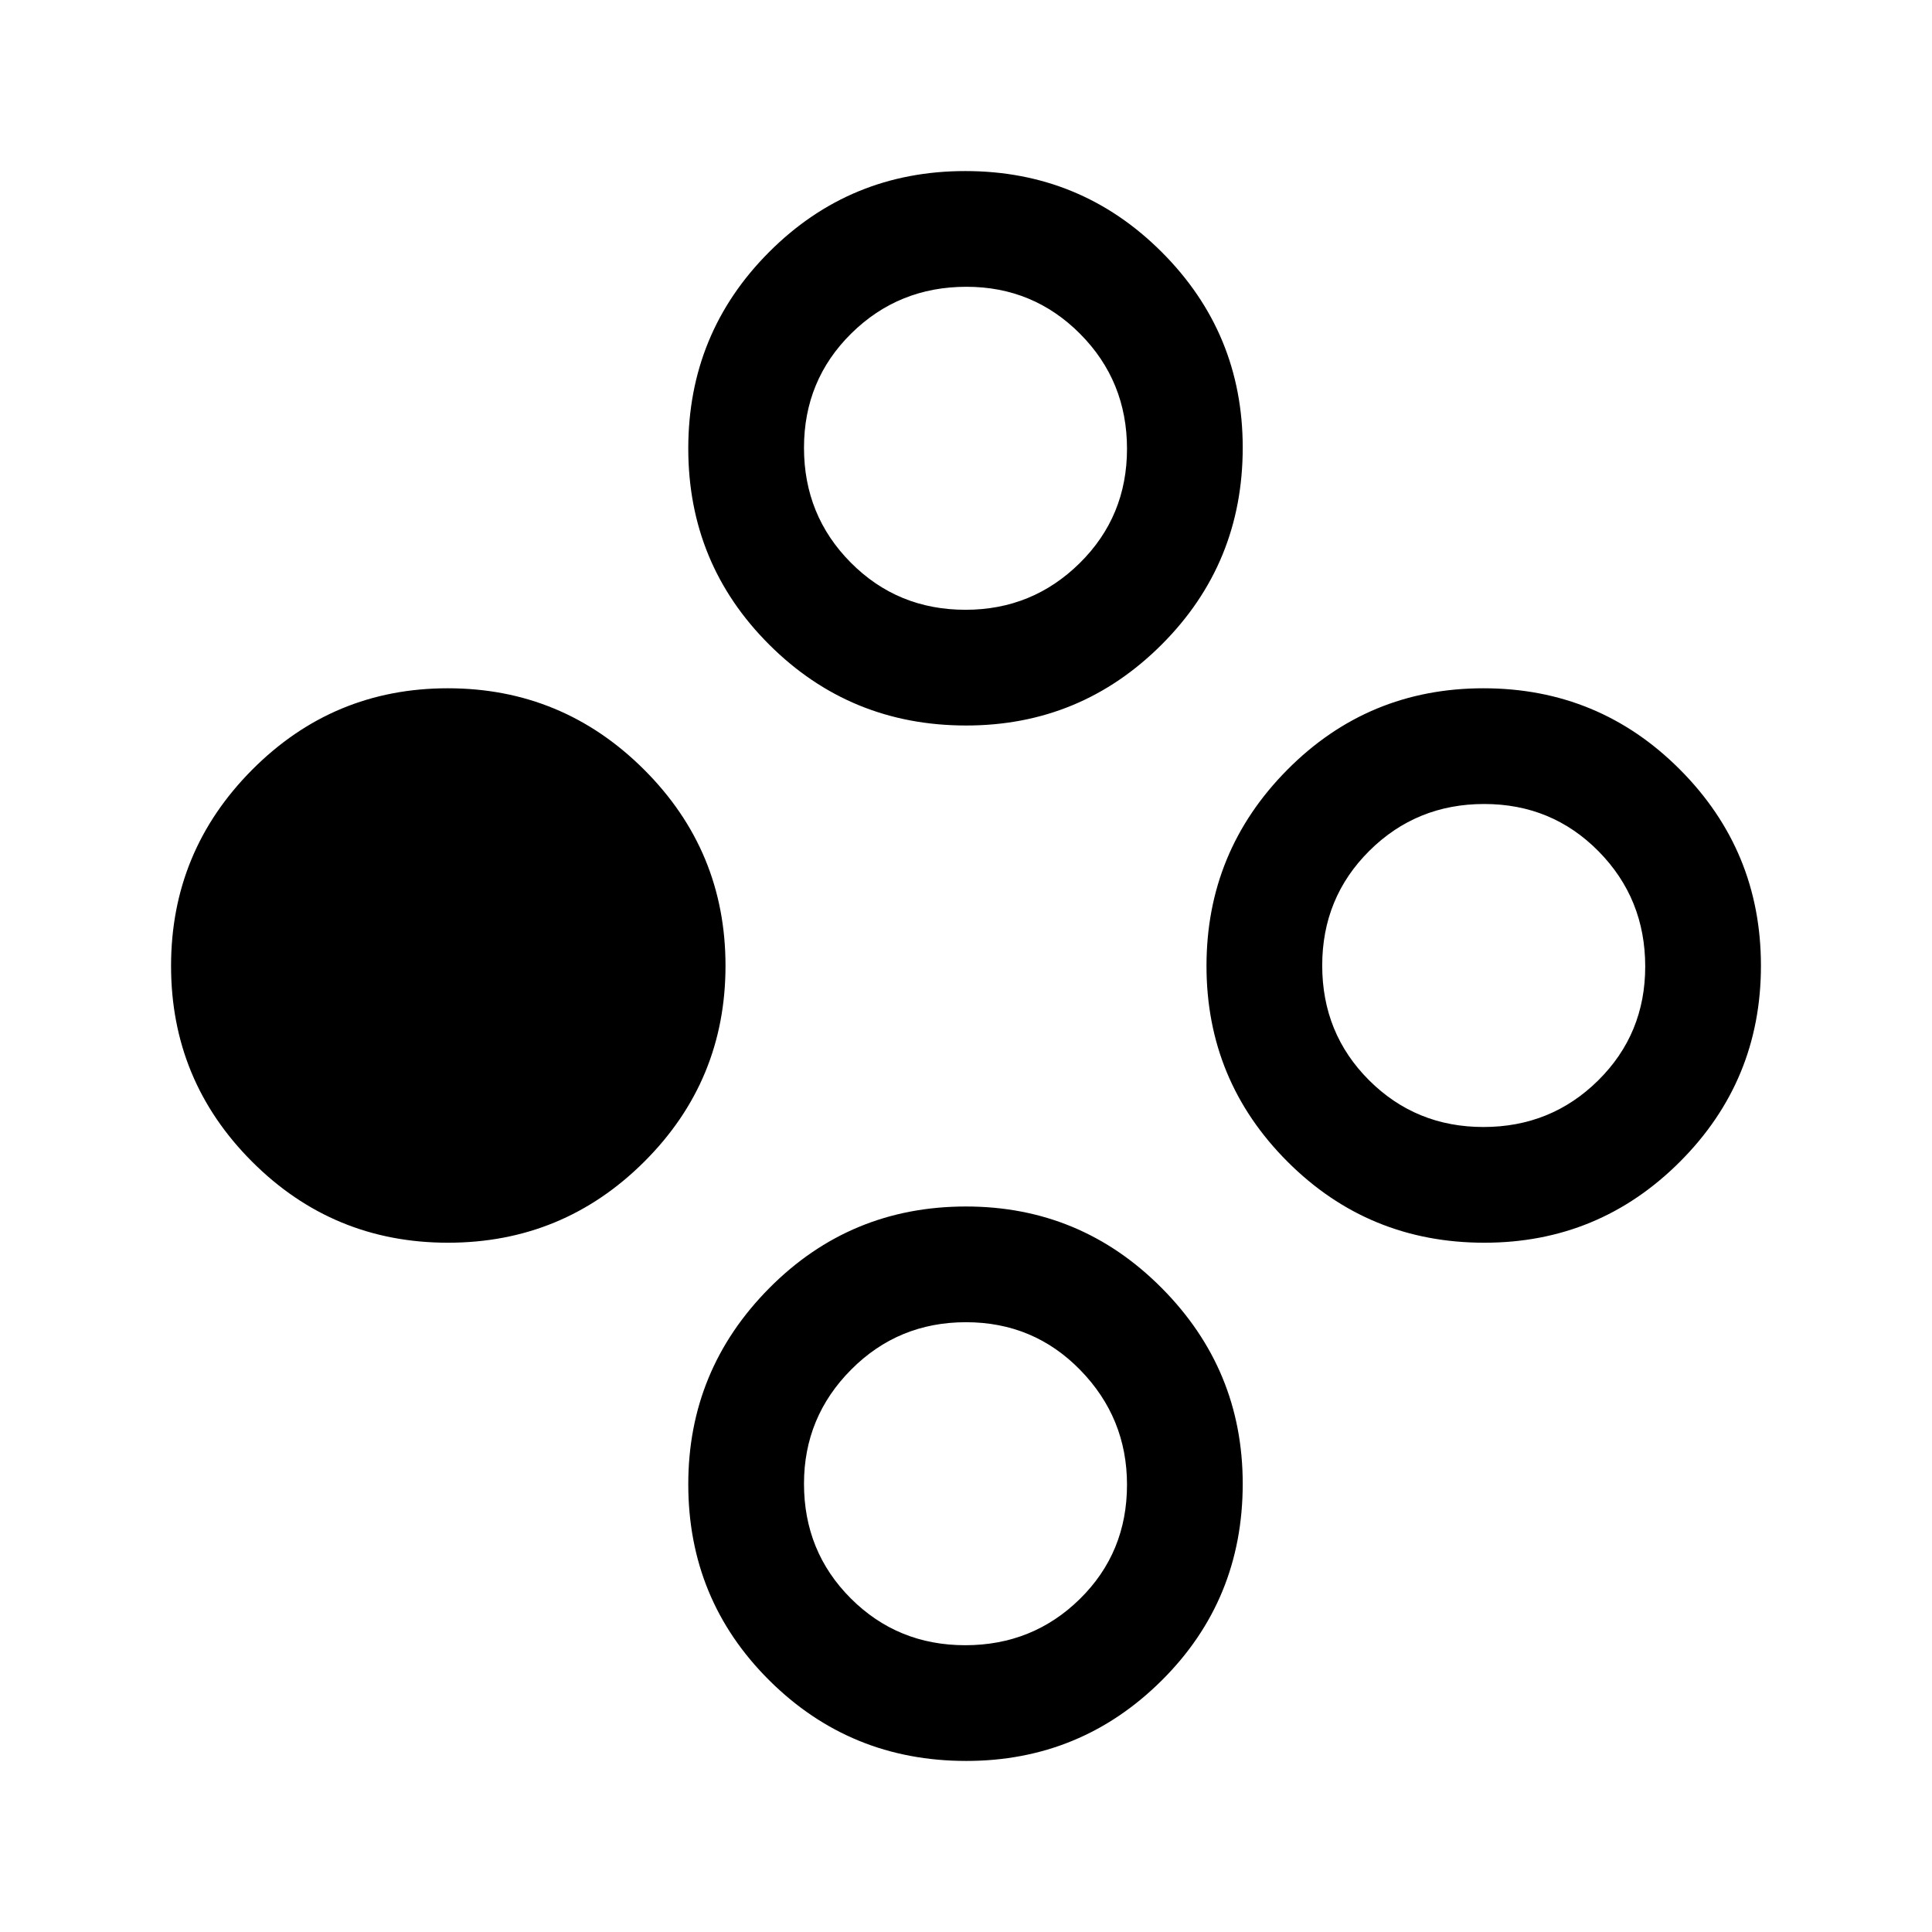 <svg xmlns="http://www.w3.org/2000/svg" height="48" viewBox="0 -960 960 960" width="48"><path d="M222.62-342.5q-57.12 0-97.37-40.28Q85-423.05 85-480.03q0-56.97 40.28-97.47 40.27-40.5 97.25-40.5 56.97 0 97.47 40.38t40.5 97.5q0 57.12-40.38 97.37-40.38 40.25-97.5 40.25Zm514.98 0q-57.6 0-97.85-40.28-40.25-40.27-40.25-97.25 0-56.97 40.15-97.47 40.16-40.5 97.5-40.5 57.35 0 97.6 40.38Q875-537.24 875-480.12t-40.24 97.37q-40.24 40.25-97.16 40.25Zm-.48-57.5q33.59 0 56.98-23.12 23.4-23.12 23.4-56.64 0-33.74-23.19-57.24t-56.82-23.5q-33.64 0-57.06 23.26-23.43 23.27-23.43 57 0 33.74 23.26 56.99Q703.53-400 737.12-400ZM480.1-599.5q-57.6 0-97.85-40.15Q342-679.81 342-737.15q0-57.35 40.15-97.6Q422.31-875 479.65-875q57.35 0 97.6 40.24 40.25 40.24 40.25 97.16 0 57.6-40.24 97.85-40.24 40.25-97.16 40.25Zm-.34-57.5q33.24 0 56.74-23.19t23.5-56.82q0-33.64-23.26-57.06-23.27-23.43-56.5-23.43-33.74 0-57.24 23.19t-23.5 56.82q0 33.64 23.26 57.06 23.27 23.43 57 23.43Zm.34 572q-57.6 0-97.85-40.04Q342-165.07 342-222.5q0-56.84 40.23-97.42T480-360.5q57 0 97.25 40.51t40.25 97.25q0 57.74-40.24 97.74-40.24 40-97.16 40Zm-.48-57.5q33.59 0 56.98-23.01 23.4-23.02 23.4-56.75 0-33.16-23.19-56.95Q513.62-303 479.99-303q-33.64 0-57.06 23.56-23.43 23.55-23.43 56.7 0 33.74 23.26 56.99 23.27 23.25 56.86 23.25Z"/></svg>